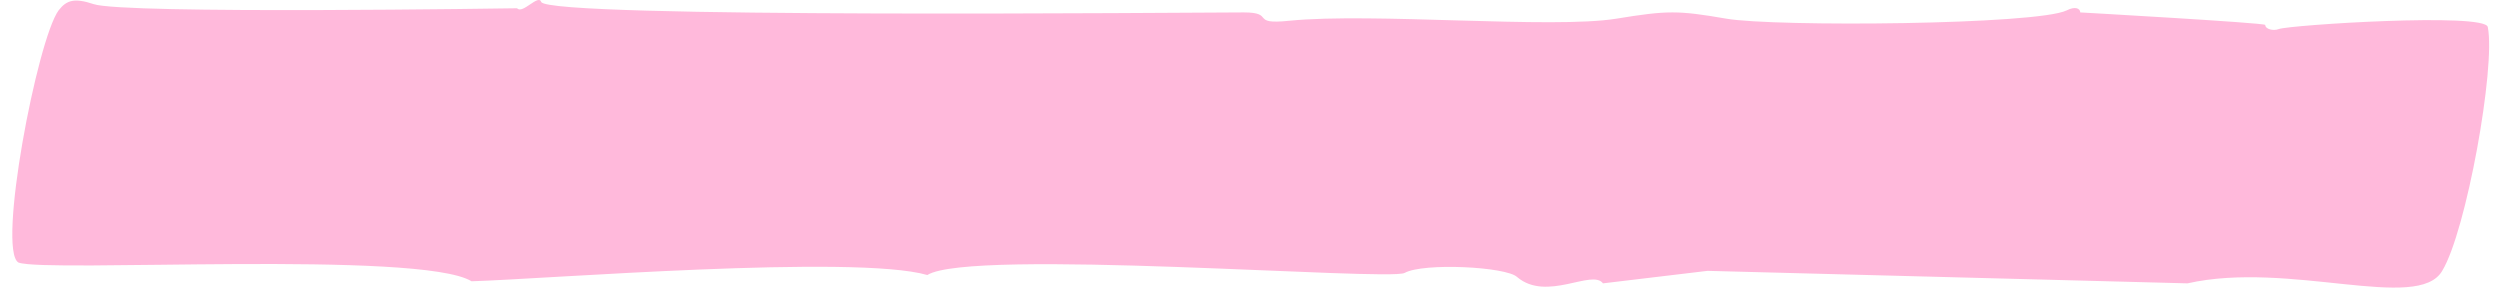 <?xml version="1.0" encoding="UTF-8" standalone="no"?><svg width='179' height='21' viewBox='0 0 179 21' fill='none' xmlns='http://www.w3.org/2000/svg'>
<path opacity='0.7' d='M33.762 20.139C30.114 17.9 3.238 19.542 1.319 18.796C-0.217 17.9 2.662 2.829 4.198 0.74C4.774 -0.006 5.35 -0.155 6.694 0.292C8.805 1.038 37.025 0.591 37.025 0.591C37.409 1.038 38.561 -0.454 38.753 0.143C39.329 1.337 85.21 0.889 89.05 0.889C91.353 0.889 89.434 1.785 92.313 1.486C98.264 0.889 111.127 2.083 115.734 1.337C119.381 0.74 120.149 0.74 123.605 1.337C127.06 1.934 145.874 1.785 147.985 0.74C148.561 0.442 148.945 0.591 148.945 0.889C148.945 0.889 162.191 1.635 162.191 1.785C162.191 2.083 162.767 2.232 163.151 2.083C163.919 1.785 177.933 0.889 178.125 1.934C178.701 4.769 176.589 16.557 174.861 19.393C173.134 22.377 163.919 18.646 156.624 20.288L122.261 19.393L114.774 20.288C114.006 19.243 110.743 21.631 108.631 19.84C107.863 19.094 101.912 18.796 100.568 19.542C99.416 20.139 69.469 17.751 66.397 19.691C61.214 18.199 38.945 19.989 33.762 20.139Z' fill='#FF9CCC'/>
</svg>
